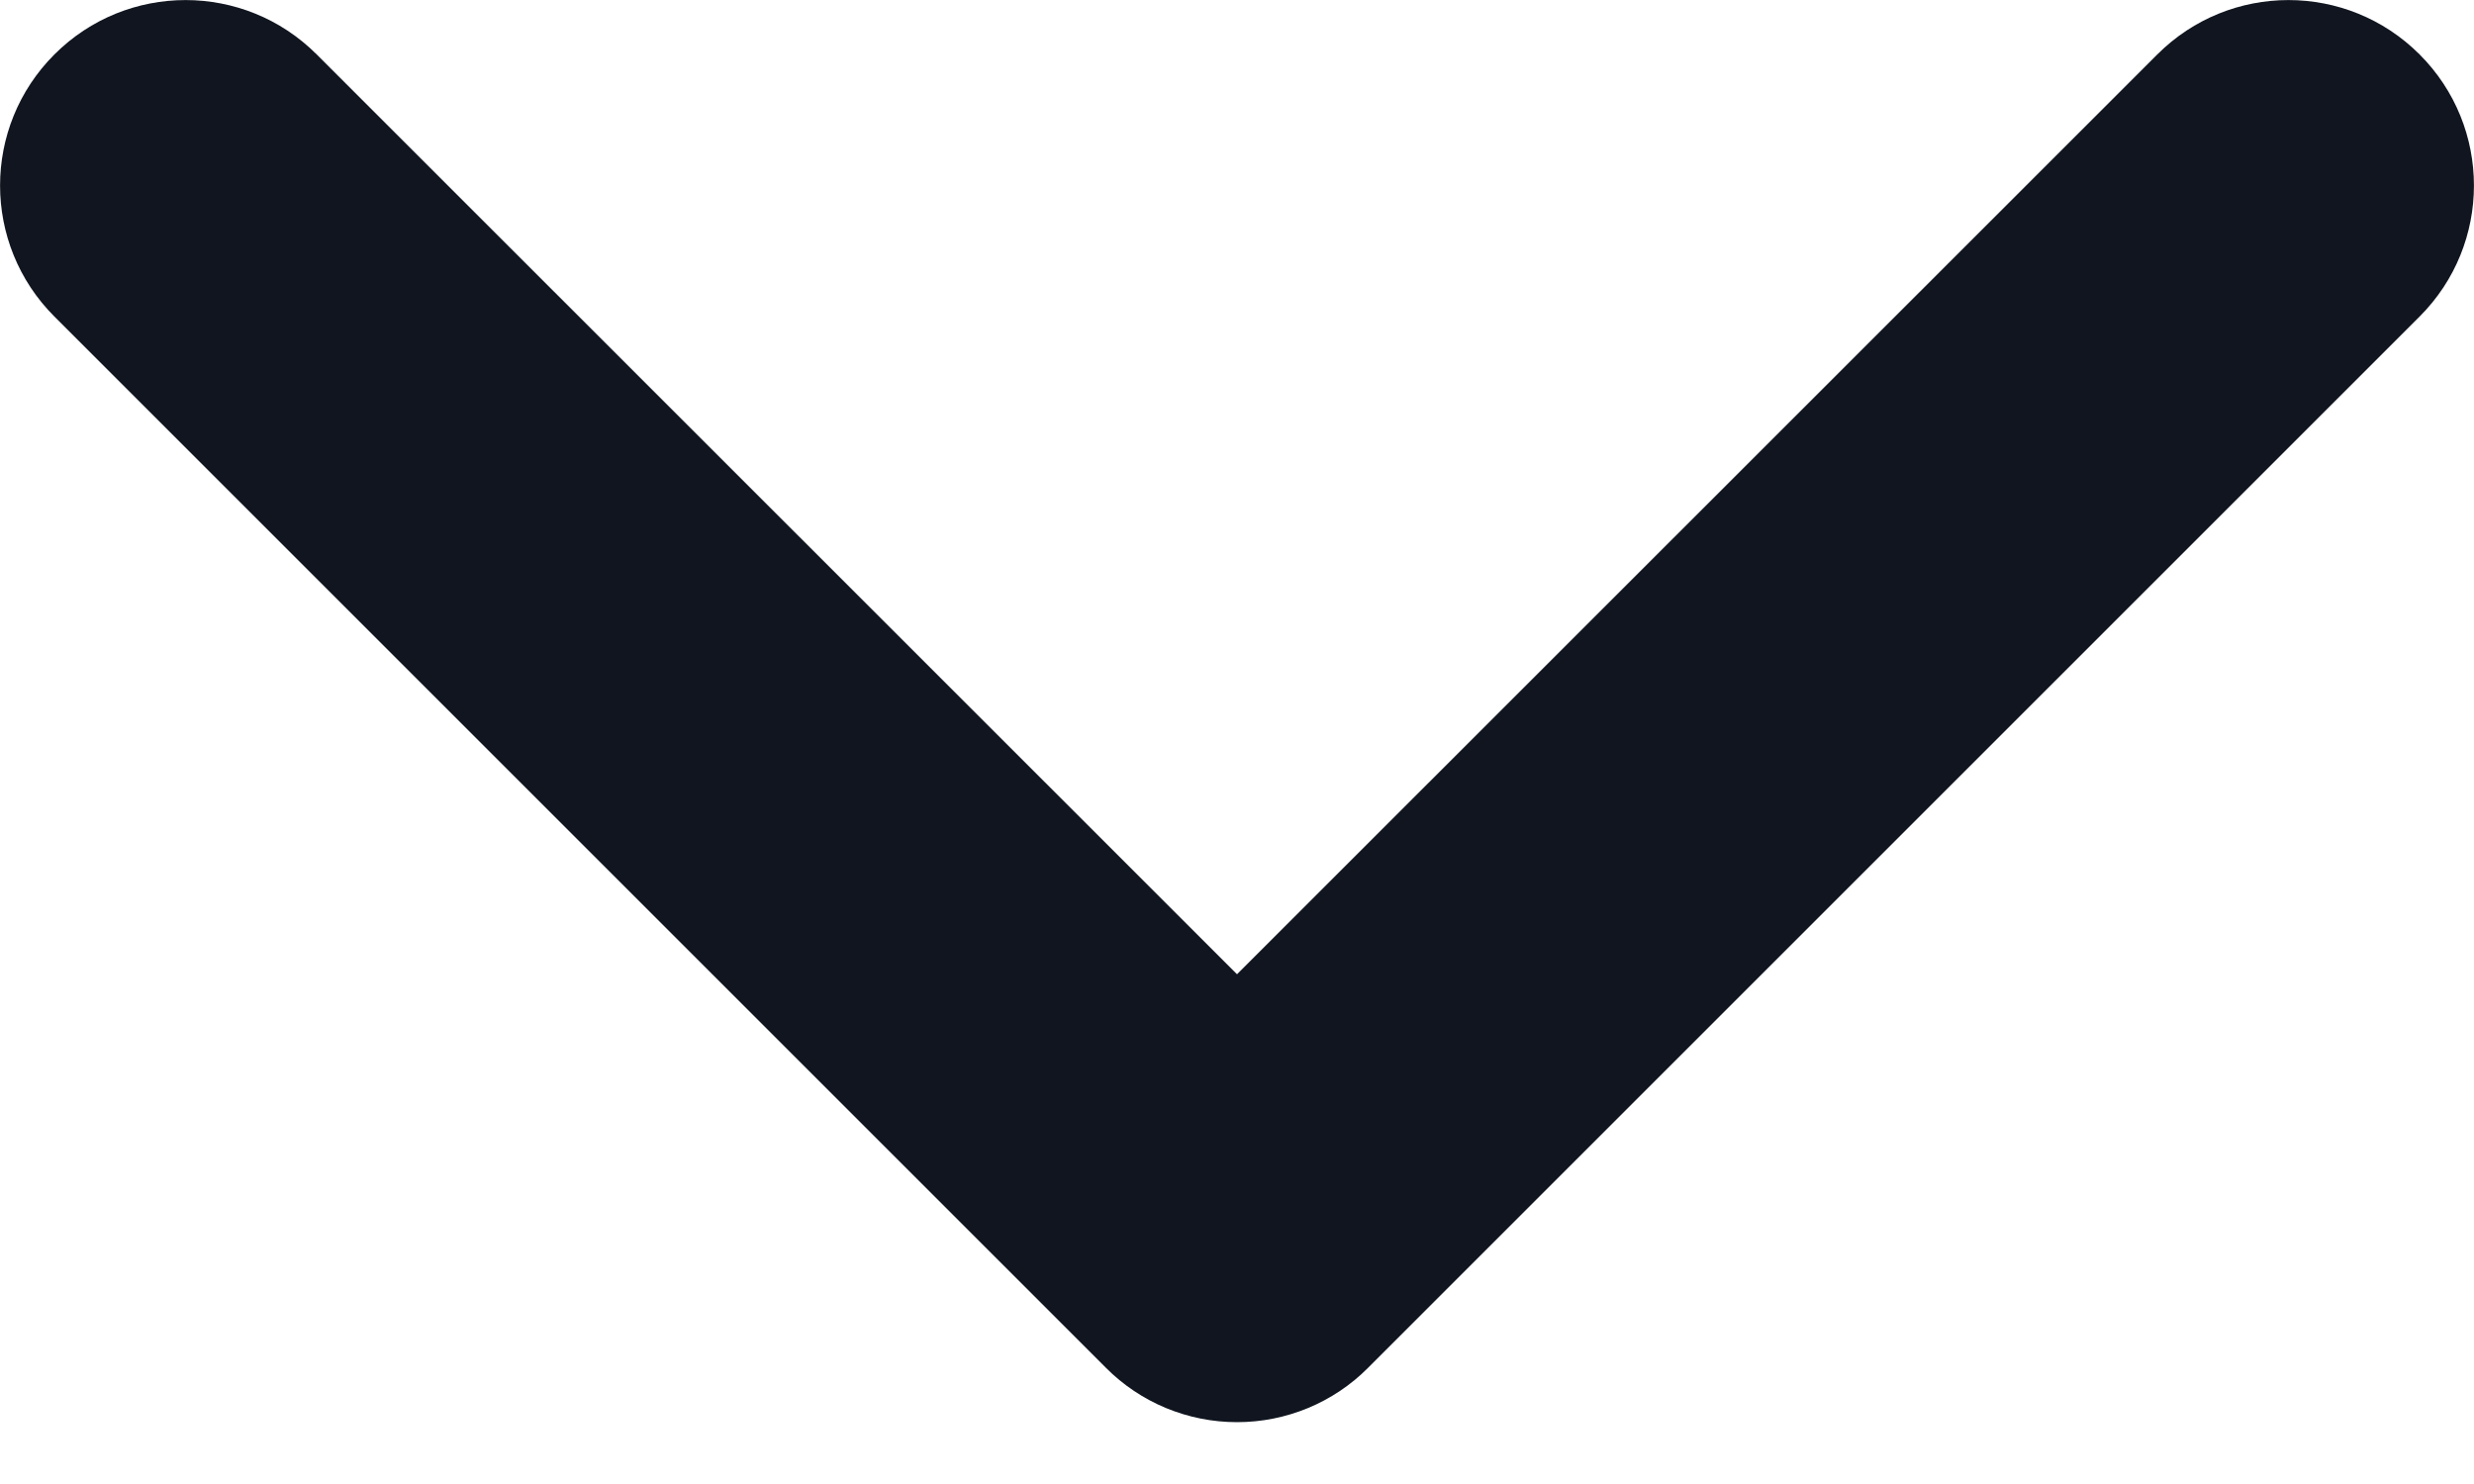 <svg width="10" height="6" viewBox="0 0 10 6" fill="none" xmlns="http://www.w3.org/2000/svg">
<path fill-rule="evenodd" clip-rule="evenodd" d="M0.22 0.22C0.513 -0.073 0.987 -0.073 1.28 0.22L5 3.939L8.72 0.22C9.013 -0.073 9.487 -0.073 9.78 0.22C10.073 0.513 10.073 0.987 9.78 1.28L5.53 5.53C5.39 5.671 5.199 5.75 5 5.75C4.801 5.75 4.61 5.671 4.47 5.53L0.22 1.28C-0.073 0.987 -0.073 0.513 0.22 0.22Z" fill="#10151F"/>
</svg>

